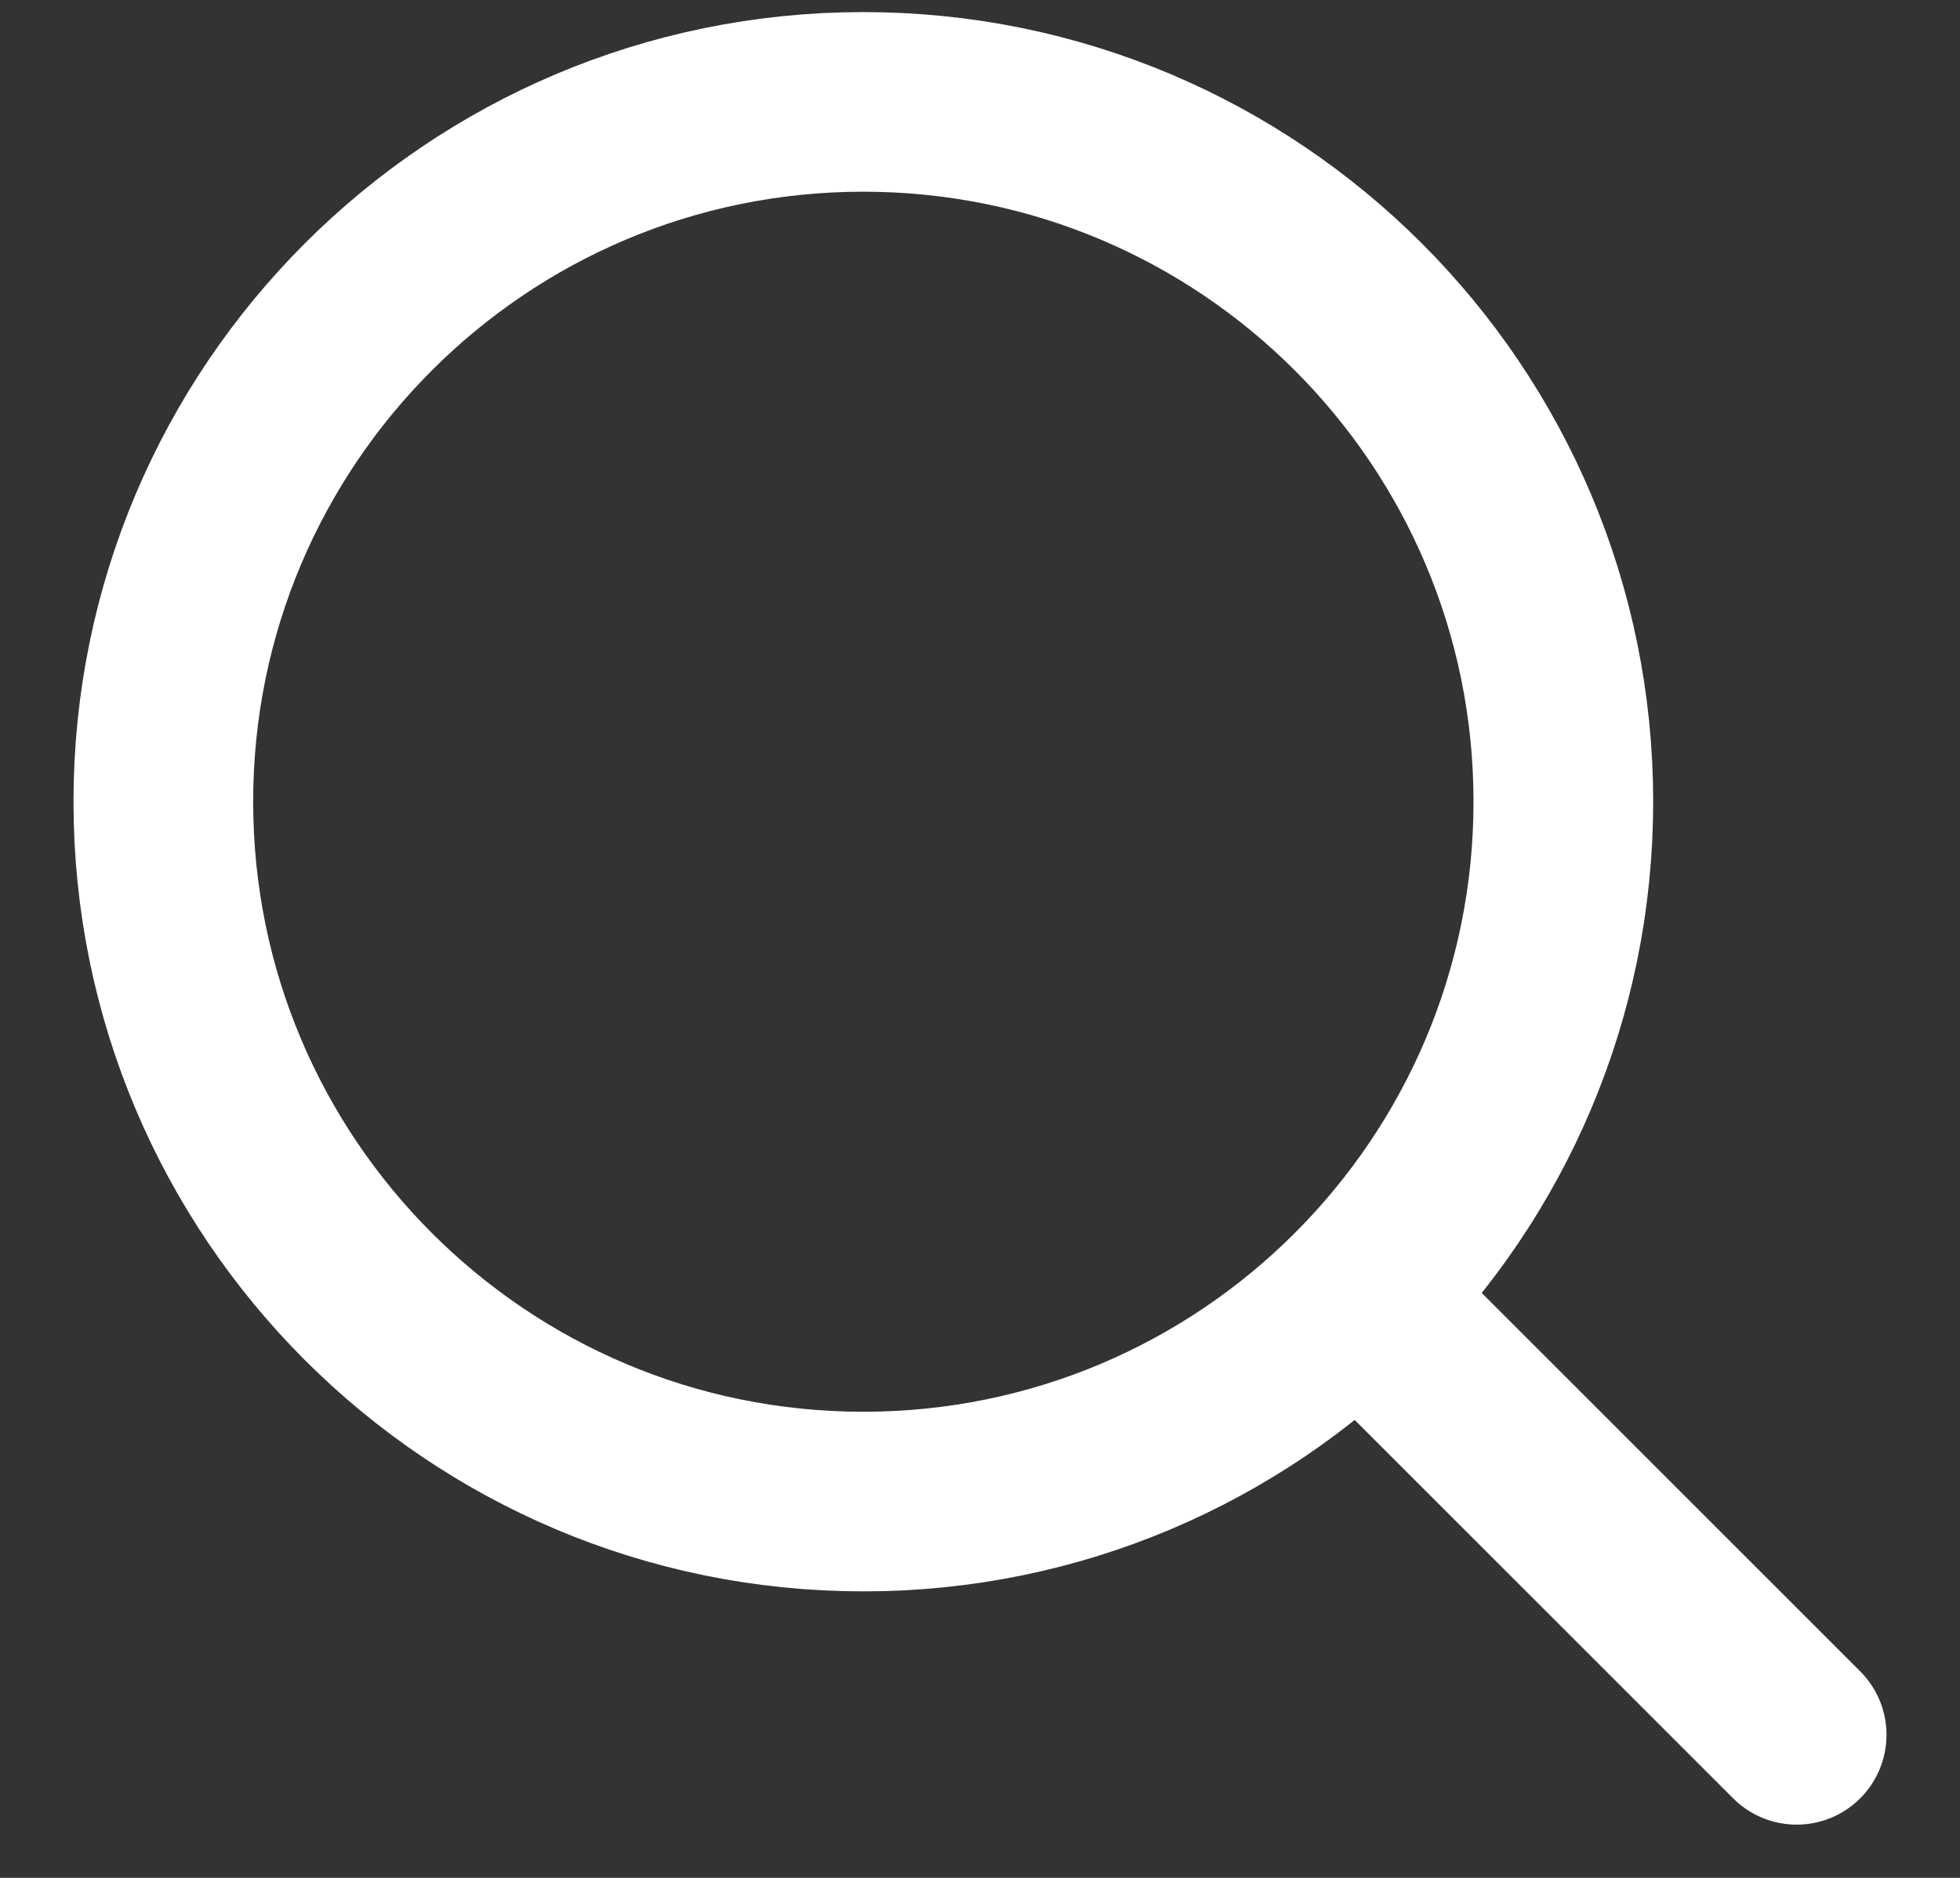 <svg width="24" height="23" viewBox="0 0 24 23" fill="none" xmlns="http://www.w3.org/2000/svg">
<rect x="0" y="0" width="24" height="23" fill="#333333" stroke="none"/>
<path d="M10.571 18.391C15.305 18.391 19.143 14.553 19.143 9.819C19.143 5.086 15.305 1.248 10.571 1.248C5.838 1.248 2 5.086 2 9.819C2 14.553 5.838 18.391 10.571 18.391Z" stroke="white" stroke-width="2.2" stroke-linecap="round" stroke-linejoin="round"/>
<path d="M17 16.248L22 21.248" stroke="white" stroke-width="2.2" stroke-linecap="round" stroke-linejoin="round"/>
</svg>
